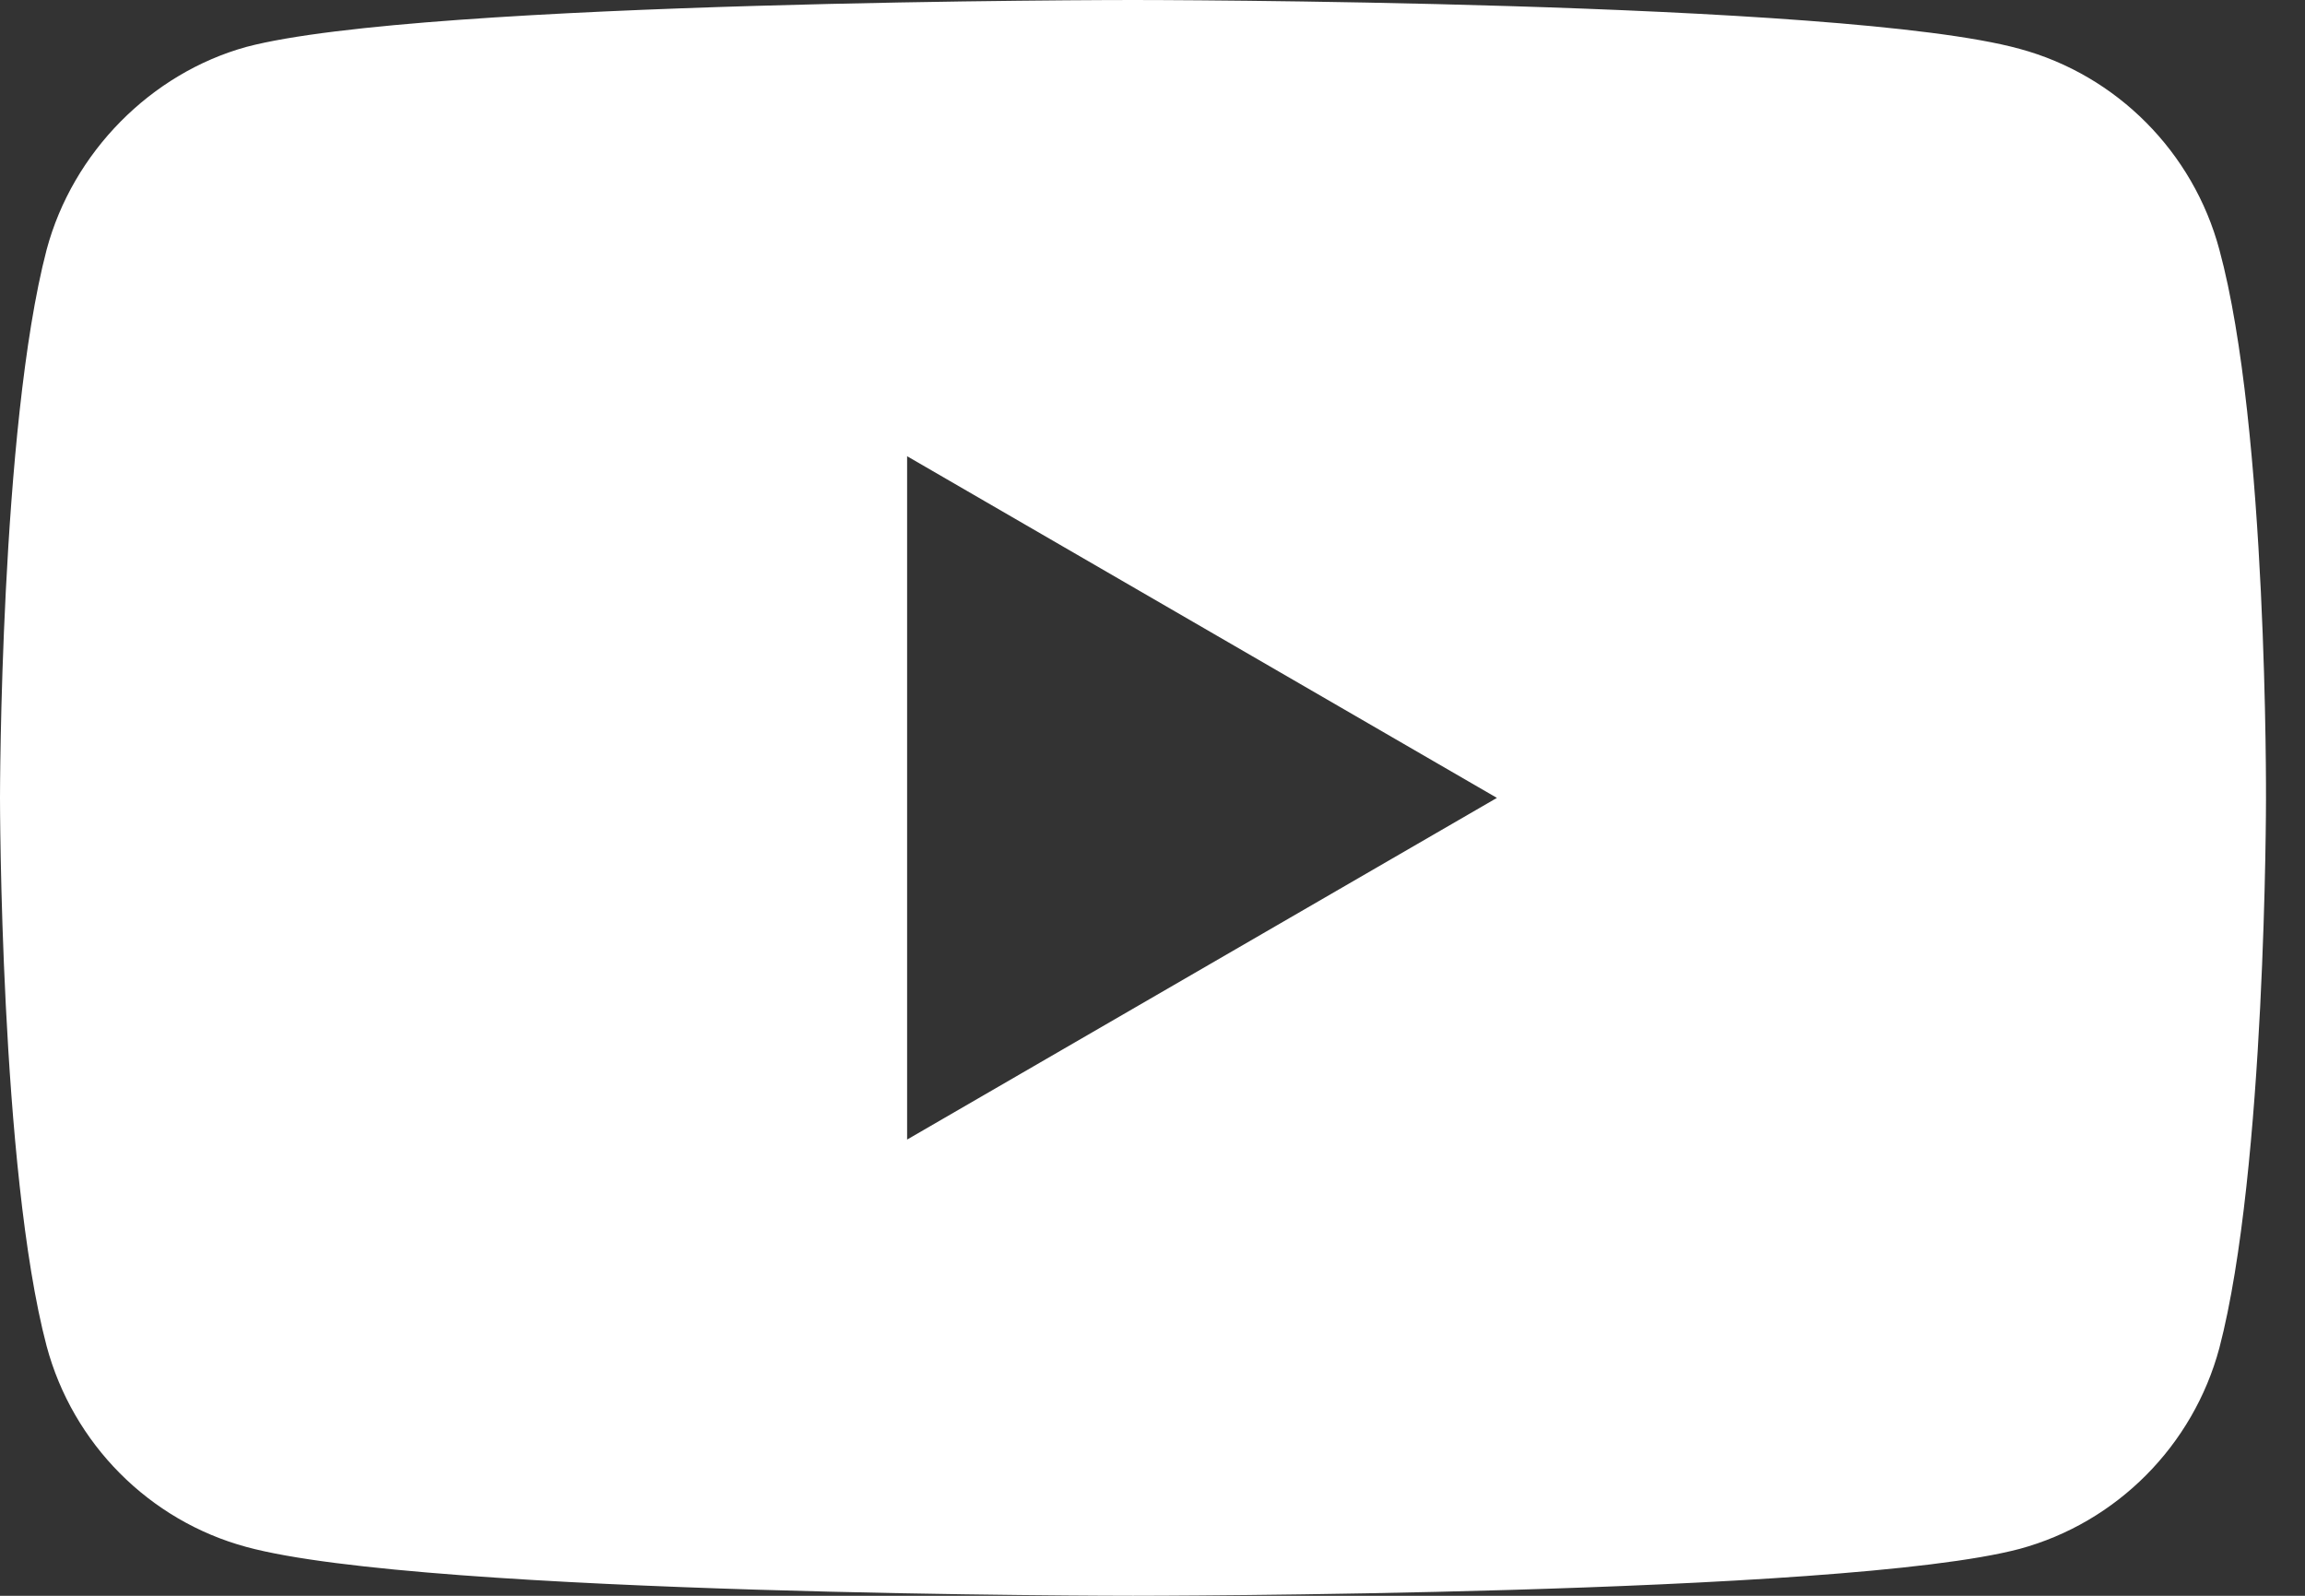 <svg width="26" height="18" viewBox="0 0 26 18" fill="none" xmlns="http://www.w3.org/2000/svg">
<rect x="0" y="0" width="26" height="18" fill="#333333" stroke="none"/>
<path fill-rule="evenodd" clip-rule="evenodd" d="M22.781 0.551C23.876 0.847 24.739 1.715 25.034 2.816C25.581 4.828 25.56 9.021 25.56 9.021C25.56 9.021 25.56 13.193 25.034 15.205C24.739 16.306 23.876 17.174 22.781 17.471C20.781 18 12.78 18 12.78 18C12.78 18 4.8 18 2.779 17.449C1.684 17.153 0.821 16.285 0.526 15.184C0 13.193 0 9 0 9C0 9 0 4.828 0.526 2.816C0.821 1.715 1.705 0.826 2.779 0.529C4.779 0 12.78 0 12.78 0C12.78 0 20.781 0 22.781 0.551ZM10.232 5.146L16.885 9L10.232 12.854V5.146Z" fill="white"/>
</svg>
